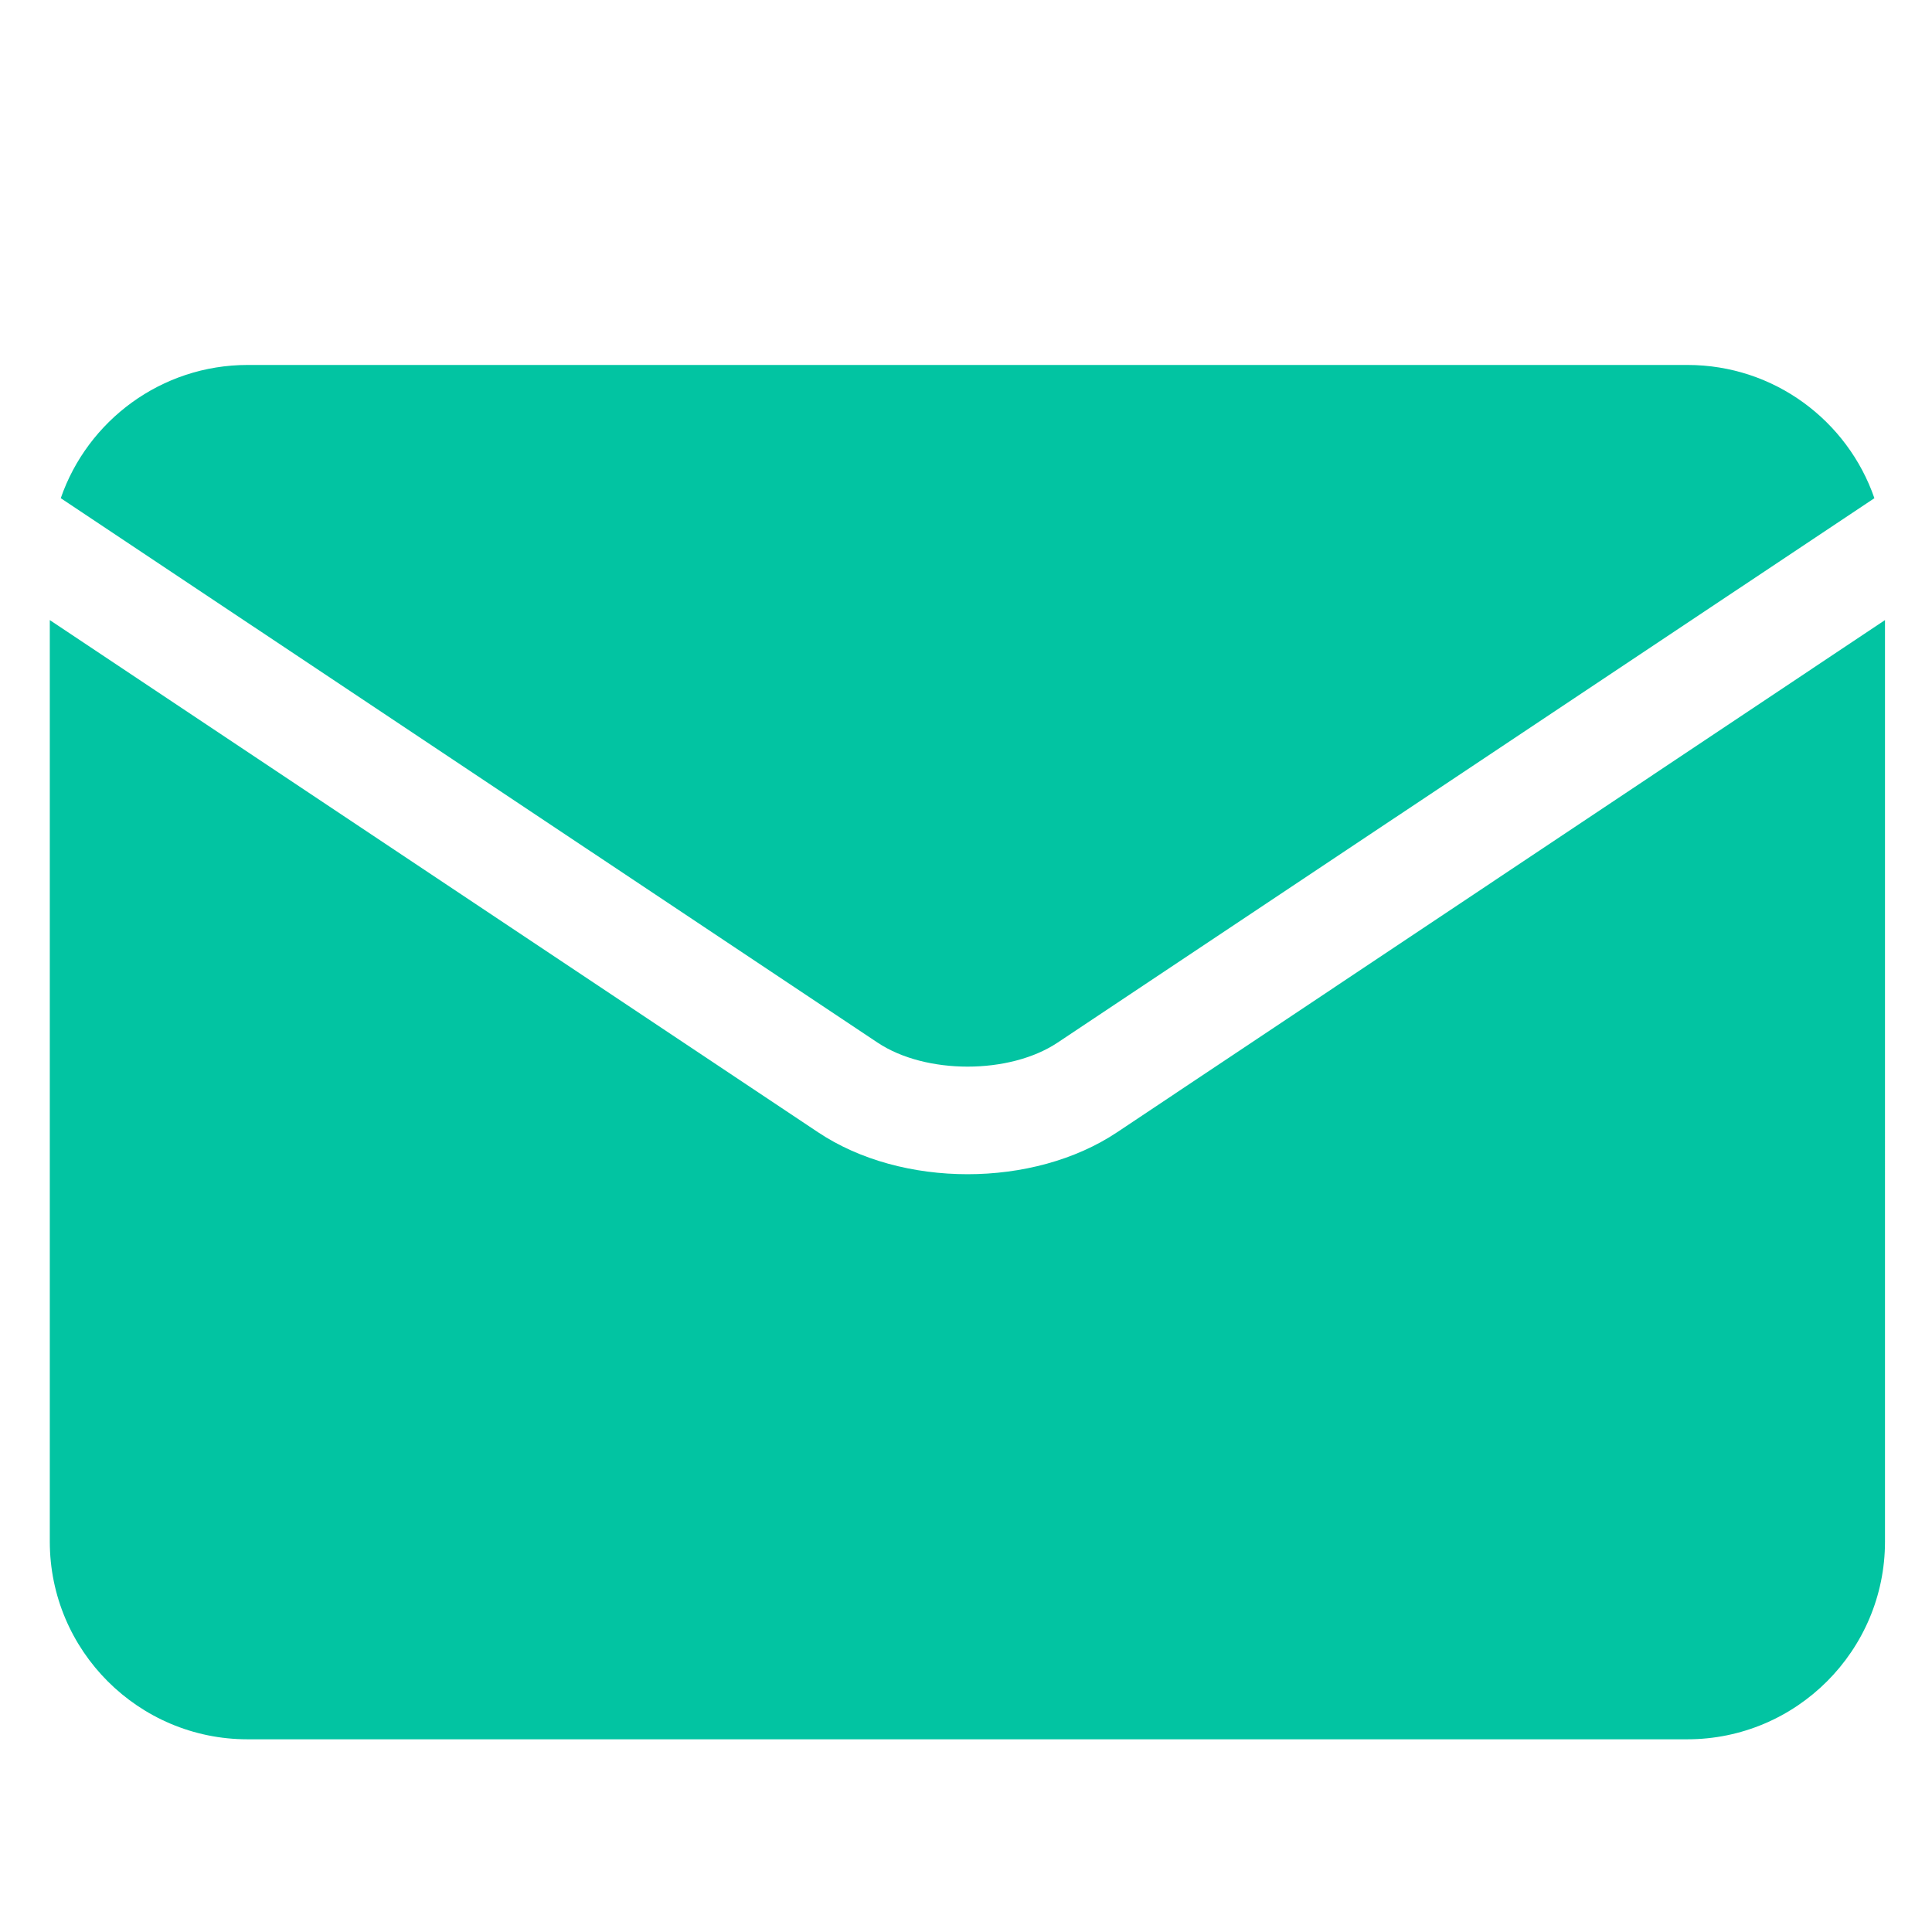 <?xml version="1.0" encoding="utf-8"?>
<!-- Generator: Adobe Illustrator 24.0.2, SVG Export Plug-In . SVG Version: 6.00 Build 0)  -->
<svg version="1.1" id="Capa_1" xmlns="http://www.w3.org/2000/svg" xmlns:xlink="http://www.w3.org/1999/xlink" x="0px" y="0px"
	 viewBox="0 0 103.97 103.97" style="enable-background:new 0 0 103.97 103.97;" xml:space="preserve">
<style type="text/css">
	.st0{fill:#02C4A2;}
</style>
<path class="st0" d="M47.23,56.11c2.58,1.72,7.1,1.72,9.68,0c0,0,0,0,0,0l43.96-29.3c-1.44-4.17-5.4-7.17-10.06-7.17H13.33
	c-4.65,0-8.62,3-10.06,7.17L47.23,56.11C47.23,56.11,47.23,56.11,47.23,56.11L47.23,56.11z"/>
<path class="st0" d="M60.12,60.93C60.12,60.93,60.12,60.93,60.12,60.93c-2.26,1.51-5.16,2.26-8.05,2.26c-2.9,0-5.79-0.75-8.05-2.26
	c0,0,0,0,0,0L2.68,33.37v49.59c0,5.87,4.77,10.64,10.64,10.64h77.48c5.87,0,10.64-4.77,10.64-10.64V33.37L60.12,60.93z"/>
</svg>
